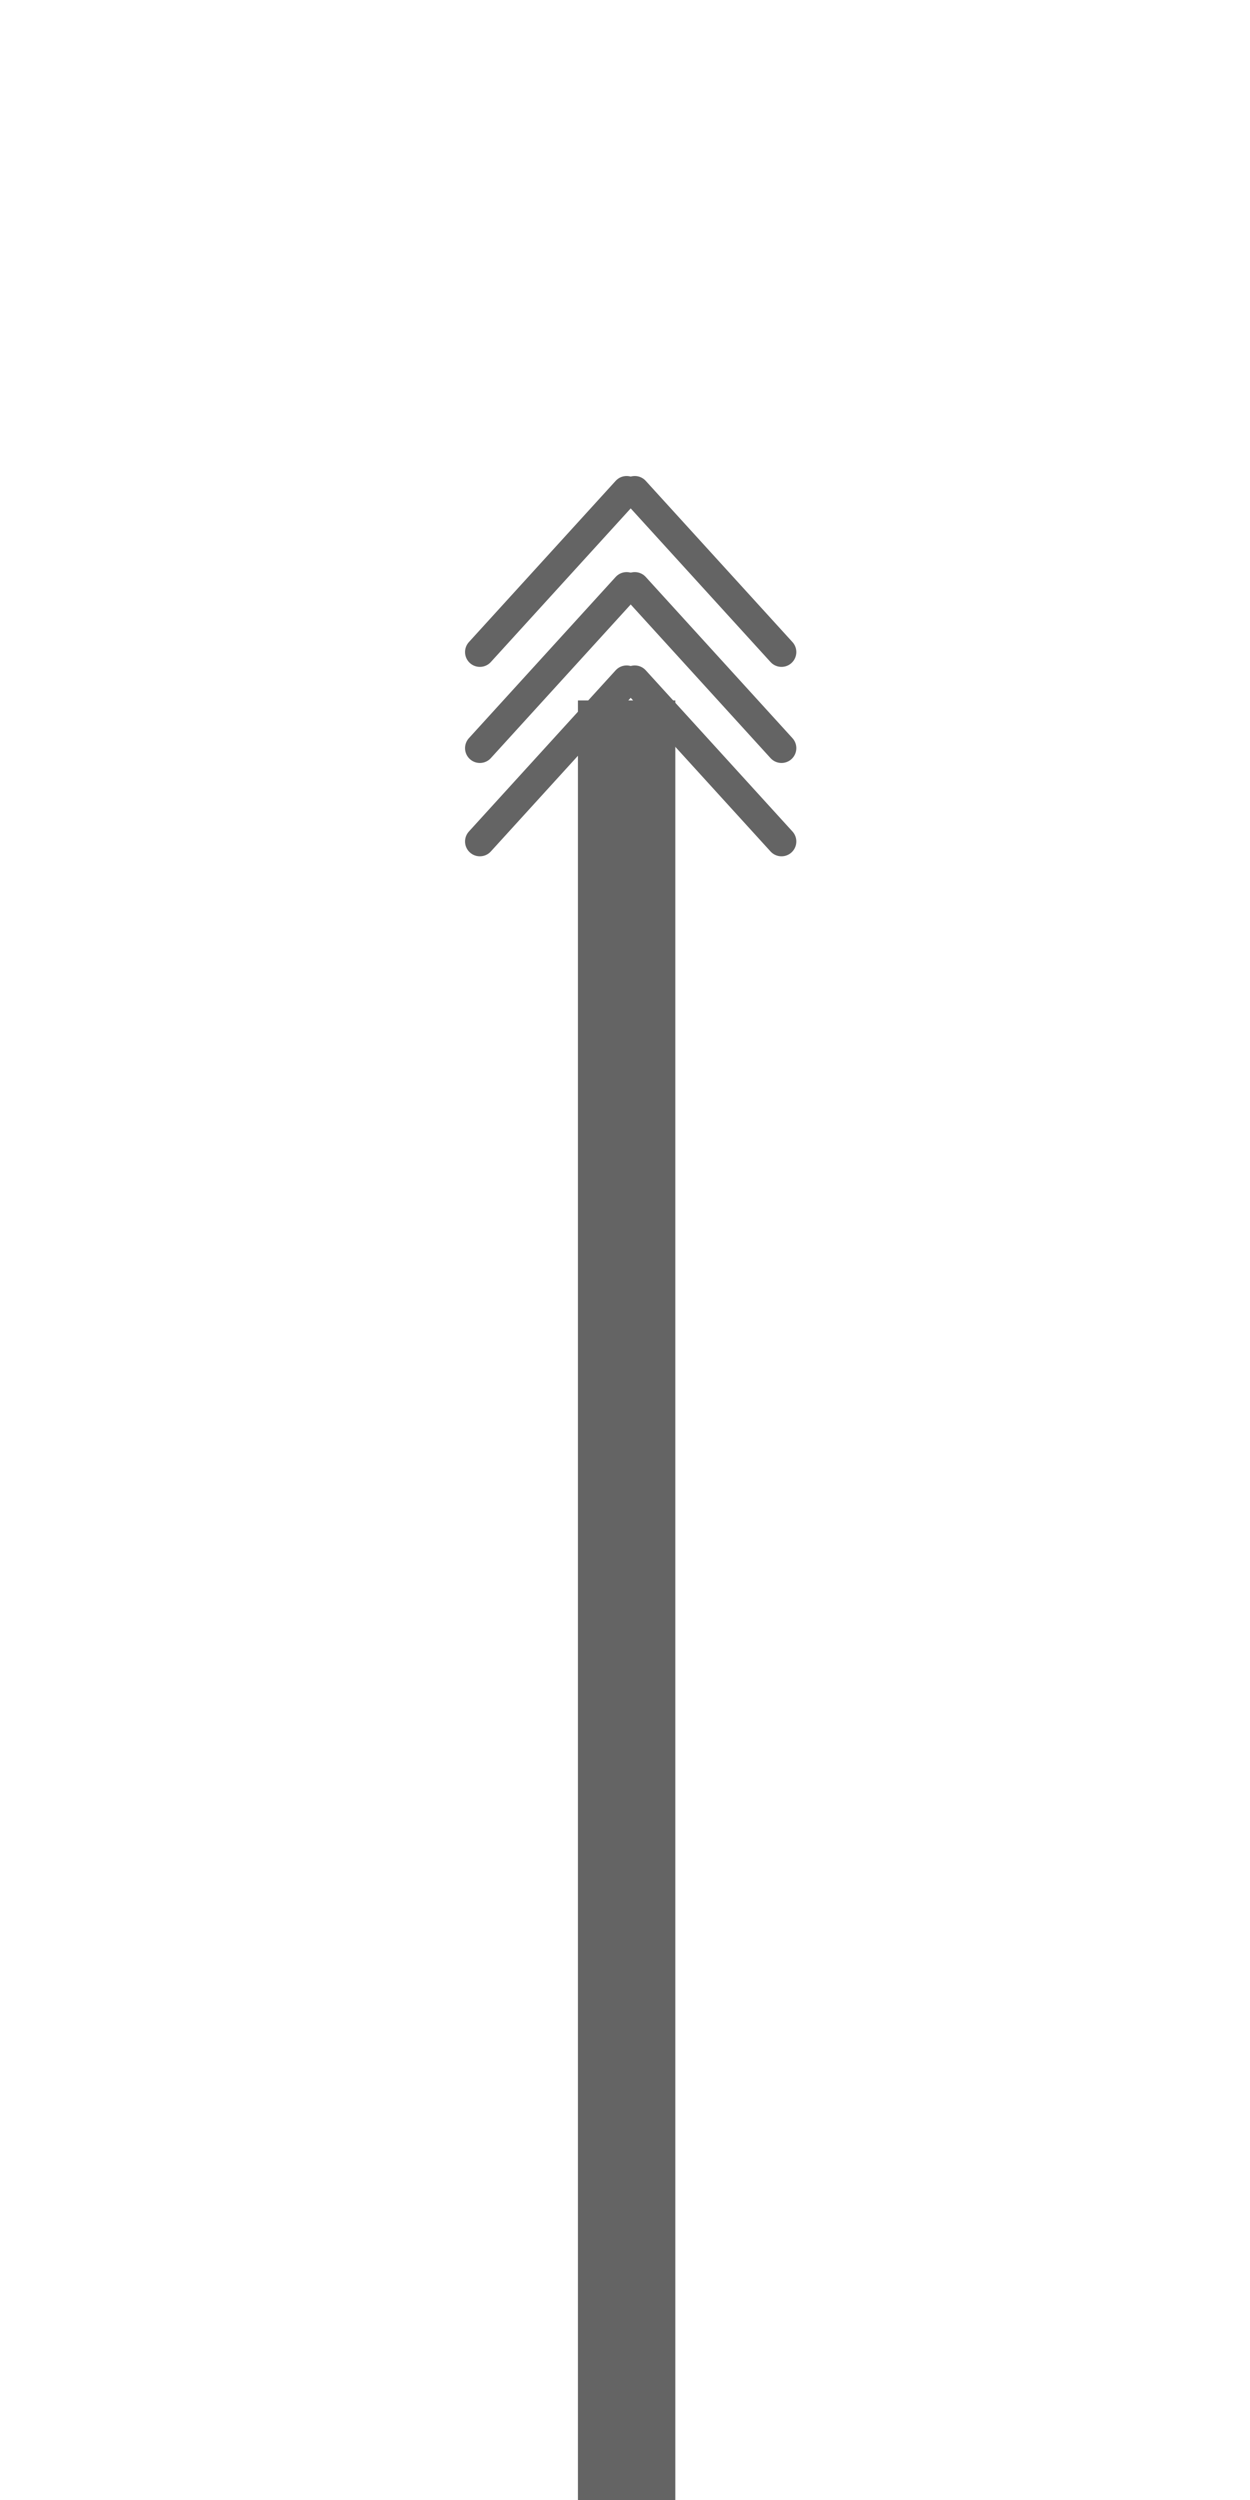 <?xml version="1.0" encoding="UTF-8" standalone="no"?>
<!-- Created with Inkscape (http://www.inkscape.org/) -->

<svg
   xmlns:dc="http://purl.org/dc/elements/1.1/"
   xmlns:cc="http://creativecommons.org/ns#"
   xmlns:rdf="http://www.w3.org/1999/02/22-rdf-syntax-ns#"
   xmlns:svg="http://www.w3.org/2000/svg"
   xmlns="http://www.w3.org/2000/svg"
   xmlns:sodipodi="http://sodipodi.sourceforge.net/DTD/sodipodi-0.dtd"
   xmlns:inkscape="http://www.inkscape.org/namespaces/inkscape"
   width="100"
   height="200"
   id="svg2"
   version="1.1"
   inkscape:version="0.91 r13725"
   sodipodi:docname="grey_arrow.svg"
   inkscape:export-filename="D:\Dev\yahtr\data\img\grey_arrow.png"
   inkscape:export-xdpi="90"
   inkscape:export-ydpi="90">
  <defs
     id="defs4">
    <marker
       inkscape:stockid="Tail"
       orient="auto"
       refY="0.0"
       refX="0.0"
       id="Tail"
       style="overflow:visible"
       inkscape:isstock="true">
      <g
         id="g4209"
         transform="scale(-1.2)"
         style="stroke:#646464;stroke-opacity:1;fill:#646464;fill-opacity:1">
        <path
           id="path4211"
           d="M -3.805,-3.959 L 0.544,0"
           style="fill:#646464;fill-rule:evenodd;stroke:#646464;stroke-width:0.8;stroke-linecap:round;stroke-opacity:1;fill-opacity:1" />
        <path
           id="path4213"
           d="M -1.287,-3.959 L 3.062,0"
           style="fill:#646464;fill-rule:evenodd;stroke:#646464;stroke-width:0.8;stroke-linecap:round;stroke-opacity:1;fill-opacity:1" />
        <path
           id="path4215"
           d="M 1.305,-3.959 L 5.654,0"
           style="fill:#646464;fill-rule:evenodd;stroke:#646464;stroke-width:0.8;stroke-linecap:round;stroke-opacity:1;fill-opacity:1" />
        <path
           id="path4217"
           d="M -3.805,4.178 L 0.544,0.22"
           style="fill:#646464;fill-rule:evenodd;stroke:#646464;stroke-width:0.8;stroke-linecap:round;stroke-opacity:1;fill-opacity:1" />
        <path
           id="path4219"
           d="M -1.287,4.178 L 3.062,0.22"
           style="fill:#646464;fill-rule:evenodd;stroke:#646464;stroke-width:0.8;stroke-linecap:round;stroke-opacity:1;fill-opacity:1" />
        <path
           id="path4221"
           d="M 1.305,4.178 L 5.654,0.22"
           style="fill:#646464;fill-rule:evenodd;stroke:#646464;stroke-width:0.8;stroke-linecap:round;stroke-opacity:1;fill-opacity:1" />
      </g>
    </marker>
    <marker
       inkscape:stockid="Arrow2Mstart"
       orient="auto"
       refY="0.0"
       refX="0.0"
       id="Arrow2Mstart"
       style="overflow:visible"
       inkscape:isstock="true">
      <path
         id="path4197"
         style="fill-rule:evenodd;stroke-width:0.625;stroke-linejoin:round;stroke:#000000;stroke-opacity:1;fill:#000000;fill-opacity:1"
         d="M 8.719,4.034 L -2.207,0.016 L 8.719,-4.002 C 6.973,-1.63 6.983,1.616 8.719,4.034 z "
         transform="scale(0.6) translate(0,0)" />
    </marker>
    <marker
       inkscape:stockid="Arrow2Lstart"
       orient="auto"
       refY="0.0"
       refX="0.0"
       id="Arrow2Lstart"
       style="overflow:visible">
      <path
         id="path3781"
         style="fill-rule:evenodd;stroke-width:0.625;stroke-linejoin:round"
         d="M 8.719,4.034 L -2.207,0.016 L 8.719,-4.002 C 6.973,-1.63 6.983,1.616 8.719,4.034 z "
         transform="scale(1.1) translate(1,0)" />
    </marker>
    <marker
       inkscape:stockid="Arrow1Lstart"
       orient="auto"
       refY="0.0"
       refX="0.0"
       id="Arrow1Lstart"
       style="overflow:visible">
      <path
         id="path3763"
         d="M 0.0,0.0 L 5.0,-5.0 L -12.5,0.0 L 5.0,5.0 L 0.0,0.0 z "
         style="fill-rule:evenodd;stroke:#000000;stroke-width:1.0pt"
         transform="scale(0.8) translate(12.5,0)" />
    </marker>
    <marker
       inkscape:stockid="Arrow2Lend"
       orient="auto"
       refY="0.0"
       refX="0.0"
       id="Arrow2Lend"
       style="overflow:visible;">
      <path
         id="path3784"
         style="fill-rule:evenodd;stroke-width:0.625;stroke-linejoin:round;"
         d="M 8.719,4.034 L -2.207,0.016 L 8.719,-4.002 C 6.973,-1.63 6.983,1.616 8.719,4.034 z "
         transform="scale(1.1) rotate(180) translate(1,0)" />
    </marker>
  </defs>
  <sodipodi:namedview
     id="base"
     pagecolor="#ffffff"
     bordercolor="#666666"
     borderopacity="1.0"
     inkscape:pageopacity="0.0"
     inkscape:pageshadow="2"
     inkscape:zoom="1.74"
     inkscape:cx="-30.408986"
     inkscape:cy="125.69458"
     inkscape:document-units="px"
     inkscape:current-layer="layer1"
     showgrid="false"
     showguides="true"
     inkscape:guide-bbox="true"
     inkscape:window-width="1536"
     inkscape:window-height="801"
     inkscape:window-x="-8"
     inkscape:window-y="-8"
     inkscape:window-maximized="1">
    <sodipodi:guide
       orientation="0,1"
       position="49.75,100"
       id="guide2985" />
    <sodipodi:guide
       orientation="1,0"
       position="49.75,200.01"
       id="guide2987" />
    <sodipodi:guide
       orientation="0,1"
       position="-25.254,200.01"
       id="guide4385" />
  </sodipodi:namedview>
  <g
     inkscape:label="Layer 1"
     inkscape:groupmode="layer"
     id="layer1"
     transform="translate(0,-852.362)">
    <path
       style="fill:none;fill-opacity:1;stroke:#646464;stroke-width:7.792;stroke-linecap:butt;stroke-linejoin:miter;stroke-miterlimit:3.3;stroke-dasharray:none;stroke-dashoffset:0;stroke-opacity:1;marker-start:url(#Tail)"
       d="m 50.13,908.397 0,143.965"
       id="path4387"
       inkscape:connector-curvature="0" />
  </g>
</svg>
